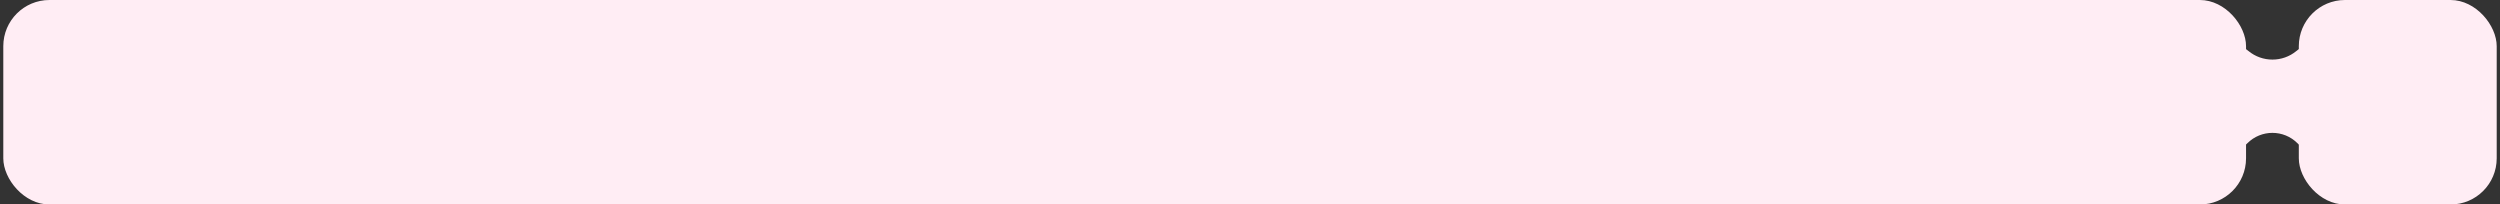 <svg width="379" height="31" viewBox="0 0 379 31" fill="none" xmlns="http://www.w3.org/2000/svg">
<rect x="0" y="0" width="379" height="31" fill="#333333" stroke="none"/>
<rect x="348.5" width="30" height="31" rx="7" fill="#FFEDF4"/>
<rect x="0.5" width="340" height="31" rx="7" fill="#FFEDF4"/>
<path d="M331.5 12.136C331.5 7.3 337.13 4.647 340.859 7.726C342.973 9.47 346.027 9.47 348.141 7.726C351.87 4.647 357.5 7.3 357.5 12.136V17.952C357.5 22.748 351.691 25.14 348.315 21.733C346.213 19.613 342.787 19.613 340.685 21.733C337.309 25.14 331.5 22.748 331.5 17.952V12.136Z" fill="#FFEDF4"/>
</svg>
